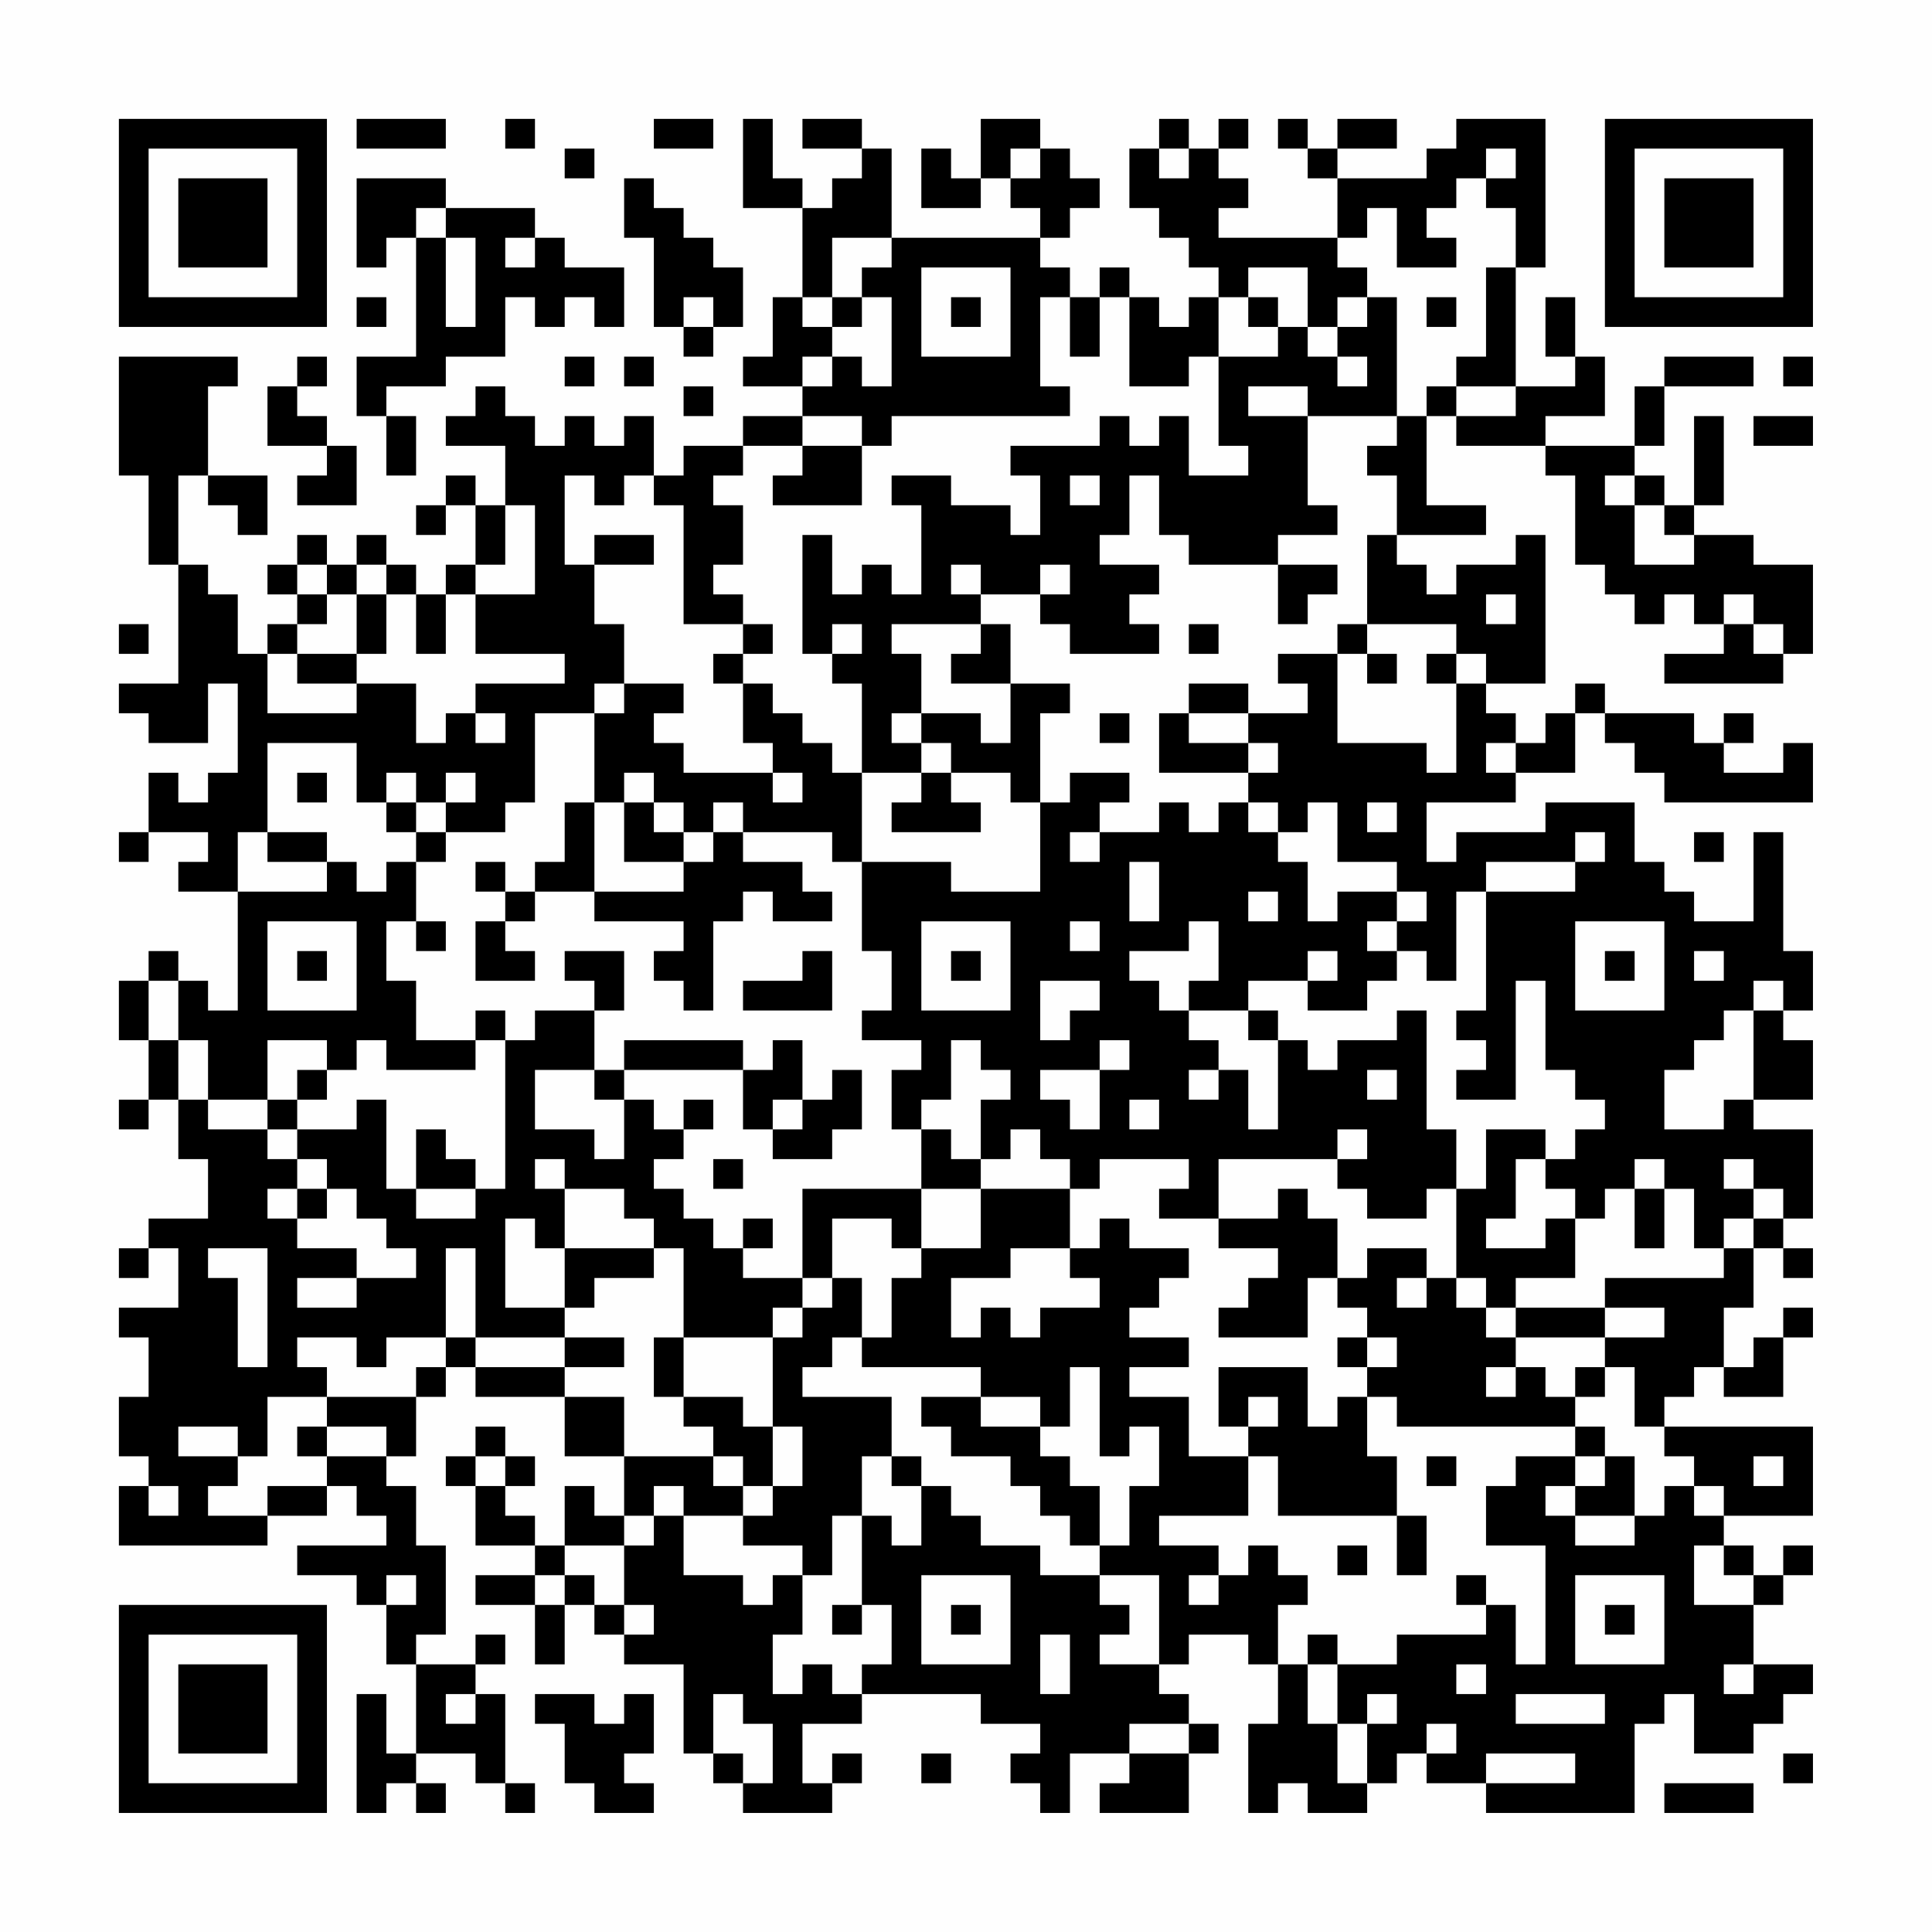 <?xml version="1.0" encoding="UTF-8"?>
<svg xmlns="http://www.w3.org/2000/svg" version="1.1" width="300" height="300" viewBox="0 0 300 300"><rect x="0" y="0" width="300" height="300" fill="#fefefe"/><g transform="scale(4.615)"><g transform="translate(4,4)"><path fill-rule="evenodd" d="M8 0L8 1L11 1L11 0ZM13 0L13 1L14 1L14 0ZM18 0L18 1L20 1L20 0ZM21 0L21 3L23 3L23 6L22 6L22 8L21 8L21 9L23 9L23 10L21 10L21 11L19 11L19 12L18 12L18 10L17 10L17 11L16 11L16 10L15 10L15 11L14 11L14 10L13 10L13 9L12 9L12 10L11 10L11 11L13 11L13 13L12 13L12 12L11 12L11 13L10 13L10 14L11 14L11 13L12 13L12 15L11 15L11 16L10 16L10 15L9 15L9 14L8 14L8 15L7 15L7 14L6 14L6 15L5 15L5 16L6 16L6 17L5 17L5 18L4 18L4 16L3 16L3 15L2 15L2 12L3 12L3 13L4 13L4 14L5 14L5 12L3 12L3 9L4 9L4 8L0 8L0 12L1 12L1 15L2 15L2 19L0 19L0 20L1 20L1 21L3 21L3 19L4 19L4 22L3 22L3 23L2 23L2 22L1 22L1 24L0 24L0 25L1 25L1 24L3 24L3 25L2 25L2 26L4 26L4 30L3 30L3 29L2 29L2 28L1 28L1 29L0 29L0 31L1 31L1 33L0 33L0 34L1 34L1 33L2 33L2 35L3 35L3 37L1 37L1 38L0 38L0 39L1 39L1 38L2 38L2 40L0 40L0 41L1 41L1 43L0 43L0 45L1 45L1 46L0 46L0 48L5 48L5 47L7 47L7 46L8 46L8 47L9 47L9 48L6 48L6 49L8 49L8 50L9 50L9 52L10 52L10 55L9 55L9 53L8 53L8 57L9 57L9 56L10 56L10 57L11 57L11 56L10 56L10 55L12 55L12 56L13 56L13 57L14 57L14 56L13 56L13 53L12 53L12 52L13 52L13 51L12 51L12 52L10 52L10 51L11 51L11 48L10 48L10 46L9 46L9 45L10 45L10 43L11 43L11 42L12 42L12 43L15 43L15 45L17 45L17 47L16 47L16 46L15 46L15 48L14 48L14 47L13 47L13 46L14 46L14 45L13 45L13 44L12 44L12 45L11 45L11 46L12 46L12 48L14 48L14 49L12 49L12 50L14 50L14 52L15 52L15 50L16 50L16 51L17 51L17 52L19 52L19 55L20 55L20 56L21 56L21 57L24 57L24 56L25 56L25 55L24 55L24 56L23 56L23 54L25 54L25 53L29 53L29 54L31 54L31 55L30 55L30 56L31 56L31 57L32 57L32 55L34 55L34 56L33 56L33 57L36 57L36 55L37 55L37 54L36 54L36 53L35 53L35 52L36 52L36 51L38 51L38 52L39 52L39 54L38 54L38 57L39 57L39 56L40 56L40 57L42 57L42 56L43 56L43 55L44 55L44 56L46 56L46 57L51 57L51 54L52 54L52 53L53 53L53 55L55 55L55 54L56 54L56 53L57 53L57 52L55 52L55 50L56 50L56 49L57 49L57 48L56 48L56 49L55 49L55 48L54 48L54 47L57 47L57 44L52 44L52 43L53 43L53 42L54 42L54 43L56 43L56 41L57 41L57 40L56 40L56 41L55 41L55 42L54 42L54 40L55 40L55 38L56 38L56 39L57 39L57 38L56 38L56 37L57 37L57 34L55 34L55 33L57 33L57 31L56 31L56 30L57 30L57 28L56 28L56 24L55 24L55 27L53 27L53 26L52 26L52 25L51 25L51 23L48 23L48 24L45 24L45 25L44 25L44 23L47 23L47 22L49 22L49 20L50 20L50 21L51 21L51 22L52 22L52 23L57 23L57 21L56 21L56 22L54 22L54 21L55 21L55 20L54 20L54 21L53 21L53 20L50 20L50 19L49 19L49 20L48 20L48 21L47 21L47 20L46 20L46 19L48 19L48 14L47 14L47 15L45 15L45 16L44 16L44 15L43 15L43 14L46 14L46 13L44 13L44 10L45 10L45 11L48 11L48 12L49 12L49 15L50 15L50 16L51 16L51 17L52 17L52 16L53 16L53 17L54 17L54 18L52 18L52 19L56 19L56 18L57 18L57 15L55 15L55 14L53 14L53 13L54 13L54 10L53 10L53 13L52 13L52 12L51 12L51 11L52 11L52 9L55 9L55 8L52 8L52 9L51 9L51 11L48 11L48 10L50 10L50 8L49 8L49 6L48 6L48 8L49 8L49 9L47 9L47 5L48 5L48 0L45 0L45 1L44 1L44 2L41 2L41 1L43 1L43 0L41 0L41 1L40 1L40 0L39 0L39 1L40 1L40 2L41 2L41 4L37 4L37 3L38 3L38 2L37 2L37 1L38 1L38 0L37 0L37 1L36 1L36 0L35 0L35 1L34 1L34 3L35 3L35 4L36 4L36 5L37 5L37 6L36 6L36 7L35 7L35 6L34 6L34 5L33 5L33 6L32 6L32 5L31 5L31 4L32 4L32 3L33 3L33 2L32 2L32 1L31 1L31 0L29 0L29 2L28 2L28 1L27 1L27 3L29 3L29 2L30 2L30 3L31 3L31 4L26 4L26 1L25 1L25 0L23 0L23 1L25 1L25 2L24 2L24 3L23 3L23 2L22 2L22 0ZM15 1L15 2L16 2L16 1ZM30 1L30 2L31 2L31 1ZM35 1L35 2L36 2L36 1ZM46 1L46 2L45 2L45 3L44 3L44 4L45 4L45 5L43 5L43 3L42 3L42 4L41 4L41 5L42 5L42 6L41 6L41 7L40 7L40 5L38 5L38 6L37 6L37 8L36 8L36 9L34 9L34 6L33 6L33 8L32 8L32 6L31 6L31 9L32 9L32 10L26 10L26 11L25 11L25 10L23 10L23 11L21 11L21 12L20 12L20 13L21 13L21 15L20 15L20 16L21 16L21 17L19 17L19 13L18 13L18 12L17 12L17 13L16 13L16 12L15 12L15 15L16 15L16 17L17 17L17 19L16 19L16 20L14 20L14 23L13 23L13 24L11 24L11 23L12 23L12 22L11 22L11 23L10 23L10 22L9 22L9 23L8 23L8 21L5 21L5 24L4 24L4 26L7 26L7 25L8 25L8 26L9 26L9 25L10 25L10 27L9 27L9 29L10 29L10 31L12 31L12 32L9 32L9 31L8 31L8 32L7 32L7 31L5 31L5 33L3 33L3 31L2 31L2 29L1 29L1 31L2 31L2 33L3 33L3 34L5 34L5 35L6 35L6 36L5 36L5 37L6 37L6 38L8 38L8 39L6 39L6 40L8 40L8 39L10 39L10 38L9 38L9 37L8 37L8 36L7 36L7 35L6 35L6 34L8 34L8 33L9 33L9 36L10 36L10 37L12 37L12 36L13 36L13 31L14 31L14 30L16 30L16 32L14 32L14 34L16 34L16 35L17 35L17 33L18 33L18 34L19 34L19 35L18 35L18 36L19 36L19 37L20 37L20 38L21 38L21 39L23 39L23 40L22 40L22 41L19 41L19 38L18 38L18 37L17 37L17 36L15 36L15 35L14 35L14 36L15 36L15 38L14 38L14 37L13 37L13 40L15 40L15 41L12 41L12 38L11 38L11 41L9 41L9 42L8 42L8 41L6 41L6 42L7 42L7 43L5 43L5 45L4 45L4 44L2 44L2 45L4 45L4 46L3 46L3 47L5 47L5 46L7 46L7 45L9 45L9 44L7 44L7 43L10 43L10 42L11 42L11 41L12 41L12 42L15 42L15 43L17 43L17 45L20 45L20 46L21 46L21 47L19 47L19 46L18 46L18 47L17 47L17 48L15 48L15 49L14 49L14 50L15 50L15 49L16 49L16 50L17 50L17 51L18 51L18 50L17 50L17 48L18 48L18 47L19 47L19 49L21 49L21 50L22 50L22 49L23 49L23 51L22 51L22 53L23 53L23 52L24 52L24 53L25 53L25 52L26 52L26 50L25 50L25 47L26 47L26 48L27 48L27 46L28 46L28 47L29 47L29 48L31 48L31 49L33 49L33 50L34 50L34 51L33 51L33 52L35 52L35 49L33 49L33 48L34 48L34 46L35 46L35 44L34 44L34 45L33 45L33 42L32 42L32 44L31 44L31 43L29 43L29 42L25 42L25 41L26 41L26 39L27 39L27 38L29 38L29 36L32 36L32 38L30 38L30 39L28 39L28 41L29 41L29 40L30 40L30 41L31 41L31 40L33 40L33 39L32 39L32 38L33 38L33 37L34 37L34 38L36 38L36 39L35 39L35 40L34 40L34 41L36 41L36 42L34 42L34 43L36 43L36 45L38 45L38 47L35 47L35 48L37 48L37 49L36 49L36 50L37 50L37 49L38 49L38 48L39 48L39 49L40 49L40 50L39 50L39 52L40 52L40 54L41 54L41 56L42 56L42 54L43 54L43 53L42 53L42 54L41 54L41 52L43 52L43 51L46 51L46 50L47 50L47 52L48 52L48 48L46 48L46 46L47 46L47 45L49 45L49 46L48 46L48 47L49 47L49 48L51 48L51 47L52 47L52 46L53 46L53 47L54 47L54 46L53 46L53 45L52 45L52 44L51 44L51 42L50 42L50 41L52 41L52 40L50 40L50 39L54 39L54 38L55 38L55 37L56 37L56 36L55 36L55 35L54 35L54 36L55 36L55 37L54 37L54 38L53 38L53 36L52 36L52 35L51 35L51 36L50 36L50 37L49 37L49 36L48 36L48 35L49 35L49 34L50 34L50 33L49 33L49 32L48 32L48 29L47 29L47 33L45 33L45 32L46 32L46 31L45 31L45 30L46 30L46 26L49 26L49 25L50 25L50 24L49 24L49 25L46 25L46 26L45 26L45 29L44 29L44 28L43 28L43 27L44 27L44 26L43 26L43 25L41 25L41 23L40 23L40 24L39 24L39 23L38 23L38 22L39 22L39 21L38 21L38 20L40 20L40 19L39 19L39 18L41 18L41 21L44 21L44 22L45 22L45 19L46 19L46 18L45 18L45 17L42 17L42 14L43 14L43 12L42 12L42 11L43 11L43 10L44 10L44 9L45 9L45 10L47 10L47 9L45 9L45 8L46 8L46 5L47 5L47 3L46 3L46 2L47 2L47 1ZM8 2L8 5L9 5L9 4L10 4L10 8L8 8L8 10L9 10L9 12L10 12L10 10L9 10L9 9L11 9L11 8L13 8L13 6L14 6L14 7L15 7L15 6L16 6L16 7L17 7L17 5L15 5L15 4L14 4L14 3L11 3L11 2ZM17 2L17 4L18 4L18 7L19 7L19 8L20 8L20 7L21 7L21 5L20 5L20 4L19 4L19 3L18 3L18 2ZM10 3L10 4L11 4L11 7L12 7L12 4L11 4L11 3ZM13 4L13 5L14 5L14 4ZM24 4L24 6L23 6L23 7L24 7L24 8L23 8L23 9L24 9L24 8L25 8L25 9L26 9L26 6L25 6L25 5L26 5L26 4ZM27 5L27 8L30 8L30 5ZM8 6L8 7L9 7L9 6ZM19 6L19 7L20 7L20 6ZM24 6L24 7L25 7L25 6ZM28 6L28 7L29 7L29 6ZM38 6L38 7L39 7L39 8L37 8L37 11L38 11L38 12L36 12L36 10L35 10L35 11L34 11L34 10L33 10L33 11L30 11L30 12L31 12L31 14L30 14L30 13L28 13L28 12L26 12L26 13L27 13L27 16L26 16L26 15L25 15L25 16L24 16L24 14L23 14L23 18L24 18L24 19L25 19L25 22L24 22L24 21L23 21L23 20L22 20L22 19L21 19L21 18L22 18L22 17L21 17L21 18L20 18L20 19L21 19L21 21L22 21L22 22L19 22L19 21L18 21L18 20L19 20L19 19L17 19L17 20L16 20L16 23L15 23L15 25L14 25L14 26L13 26L13 25L12 25L12 26L13 26L13 27L12 27L12 29L14 29L14 28L13 28L13 27L14 27L14 26L16 26L16 27L19 27L19 28L18 28L18 29L19 29L19 30L20 30L20 27L21 27L21 26L22 26L22 27L24 27L24 26L23 26L23 25L21 25L21 24L24 24L24 25L25 25L25 28L26 28L26 30L25 30L25 31L27 31L27 32L26 32L26 34L27 34L27 36L23 36L23 39L24 39L24 40L23 40L23 41L22 41L22 44L21 44L21 43L19 43L19 41L18 41L18 43L19 43L19 44L20 44L20 45L21 45L21 46L22 46L22 47L21 47L21 48L23 48L23 49L24 49L24 47L25 47L25 45L26 45L26 46L27 46L27 45L26 45L26 43L23 43L23 42L24 42L24 41L25 41L25 39L24 39L24 37L26 37L26 38L27 38L27 36L29 36L29 35L30 35L30 34L31 34L31 35L32 35L32 36L33 36L33 35L36 35L36 36L35 36L35 37L37 37L37 38L39 38L39 39L38 39L38 40L37 40L37 41L40 41L40 39L41 39L41 40L42 40L42 41L41 41L41 42L42 42L42 43L41 43L41 44L40 44L40 42L37 42L37 44L38 44L38 45L39 45L39 47L43 47L43 49L44 49L44 47L43 47L43 45L42 45L42 43L43 43L43 44L49 44L49 45L50 45L50 46L49 46L49 47L51 47L51 45L50 45L50 44L49 44L49 43L50 43L50 42L49 42L49 43L48 43L48 42L47 42L47 41L50 41L50 40L47 40L47 39L49 39L49 37L48 37L48 38L46 38L46 37L47 37L47 35L48 35L48 34L46 34L46 36L45 36L45 34L44 34L44 30L43 30L43 31L41 31L41 32L40 32L40 31L39 31L39 30L38 30L38 29L40 29L40 30L42 30L42 29L43 29L43 28L42 28L42 27L43 27L43 26L41 26L41 27L40 27L40 25L39 25L39 24L38 24L38 23L37 23L37 24L36 24L36 23L35 23L35 24L33 24L33 23L34 23L34 22L32 22L32 23L31 23L31 20L32 20L32 19L30 19L30 17L29 17L29 16L31 16L31 17L32 17L32 18L35 18L35 17L34 17L34 16L35 16L35 15L33 15L33 14L34 14L34 12L35 12L35 14L36 14L36 15L39 15L39 17L40 17L40 16L41 16L41 15L39 15L39 14L41 14L41 13L40 13L40 10L43 10L43 6L42 6L42 7L41 7L41 8L40 8L40 7L39 7L39 6ZM44 6L44 7L45 7L45 6ZM6 8L6 9L5 9L5 11L7 11L7 12L6 12L6 13L8 13L8 11L7 11L7 10L6 10L6 9L7 9L7 8ZM15 8L15 9L16 9L16 8ZM17 8L17 9L18 9L18 8ZM41 8L41 9L42 9L42 8ZM56 8L56 9L57 9L57 8ZM19 9L19 10L20 10L20 9ZM38 9L38 10L40 10L40 9ZM55 10L55 11L57 11L57 10ZM23 11L23 12L22 12L22 13L25 13L25 11ZM32 12L32 13L33 13L33 12ZM50 12L50 13L51 13L51 15L53 15L53 14L52 14L52 13L51 13L51 12ZM13 13L13 15L12 15L12 16L11 16L11 18L10 18L10 16L9 16L9 15L8 15L8 16L7 16L7 15L6 15L6 16L7 16L7 17L6 17L6 18L5 18L5 20L8 20L8 19L10 19L10 21L11 21L11 20L12 20L12 21L13 21L13 20L12 20L12 19L15 19L15 18L12 18L12 16L14 16L14 13ZM16 14L16 15L18 15L18 14ZM28 15L28 16L29 16L29 15ZM31 15L31 16L32 16L32 15ZM8 16L8 18L6 18L6 19L8 19L8 18L9 18L9 16ZM46 16L46 17L47 17L47 16ZM54 16L54 17L55 17L55 18L56 18L56 17L55 17L55 16ZM0 17L0 18L1 18L1 17ZM24 17L24 18L25 18L25 17ZM26 17L26 18L27 18L27 20L26 20L26 21L27 21L27 22L25 22L25 25L28 25L28 26L31 26L31 23L30 23L30 22L28 22L28 21L27 21L27 20L29 20L29 21L30 21L30 19L28 19L28 18L29 18L29 17ZM36 17L36 18L37 18L37 17ZM41 17L41 18L42 18L42 19L43 19L43 18L42 18L42 17ZM44 18L44 19L45 19L45 18ZM36 19L36 20L35 20L35 22L38 22L38 21L36 21L36 20L38 20L38 19ZM33 20L33 21L34 21L34 20ZM46 21L46 22L47 22L47 21ZM6 22L6 23L7 23L7 22ZM17 22L17 23L16 23L16 26L19 26L19 25L20 25L20 24L21 24L21 23L20 23L20 24L19 24L19 23L18 23L18 22ZM22 22L22 23L23 23L23 22ZM27 22L27 23L26 23L26 24L29 24L29 23L28 23L28 22ZM9 23L9 24L10 24L10 25L11 25L11 24L10 24L10 23ZM17 23L17 25L19 25L19 24L18 24L18 23ZM42 23L42 24L43 24L43 23ZM5 24L5 25L7 25L7 24ZM32 24L32 25L33 25L33 24ZM53 24L53 25L54 25L54 24ZM34 25L34 27L35 27L35 25ZM38 26L38 27L39 27L39 26ZM5 27L5 30L8 30L8 27ZM10 27L10 28L11 28L11 27ZM27 27L27 30L30 30L30 27ZM32 27L32 28L33 28L33 27ZM36 27L36 28L34 28L34 29L35 29L35 30L36 30L36 31L37 31L37 32L36 32L36 33L37 33L37 32L38 32L38 34L39 34L39 31L38 31L38 30L36 30L36 29L37 29L37 27ZM49 27L49 30L52 30L52 27ZM6 28L6 29L7 29L7 28ZM15 28L15 29L16 29L16 30L17 30L17 28ZM23 28L23 29L21 29L21 30L24 30L24 28ZM28 28L28 29L29 29L29 28ZM40 28L40 29L41 29L41 28ZM50 28L50 29L51 29L51 28ZM53 28L53 29L54 29L54 28ZM31 29L31 31L32 31L32 30L33 30L33 29ZM55 29L55 30L54 30L54 31L53 31L53 32L52 32L52 34L54 34L54 33L55 33L55 30L56 30L56 29ZM12 30L12 31L13 31L13 30ZM17 31L17 32L16 32L16 33L17 33L17 32L21 32L21 34L22 34L22 35L24 35L24 34L25 34L25 32L24 32L24 33L23 33L23 31L22 31L22 32L21 32L21 31ZM28 31L28 33L27 33L27 34L28 34L28 35L29 35L29 33L30 33L30 32L29 32L29 31ZM33 31L33 32L31 32L31 33L32 33L32 34L33 34L33 32L34 32L34 31ZM6 32L6 33L5 33L5 34L6 34L6 33L7 33L7 32ZM42 32L42 33L43 33L43 32ZM19 33L19 34L20 34L20 33ZM22 33L22 34L23 34L23 33ZM34 33L34 34L35 34L35 33ZM10 34L10 36L12 36L12 35L11 35L11 34ZM41 34L41 35L37 35L37 37L39 37L39 36L40 36L40 37L41 37L41 39L42 39L42 38L44 38L44 39L43 39L43 40L44 40L44 39L45 39L45 40L46 40L46 41L47 41L47 40L46 40L46 39L45 39L45 36L44 36L44 37L42 37L42 36L41 36L41 35L42 35L42 34ZM20 35L20 36L21 36L21 35ZM6 36L6 37L7 37L7 36ZM51 36L51 38L52 38L52 36ZM21 37L21 38L22 38L22 37ZM3 38L3 39L4 39L4 42L5 42L5 38ZM15 38L15 40L16 40L16 39L18 39L18 38ZM15 41L15 42L17 42L17 41ZM42 41L42 42L43 42L43 41ZM46 42L46 43L47 43L47 42ZM27 43L27 44L28 44L28 45L30 45L30 46L31 46L31 47L32 47L32 48L33 48L33 46L32 46L32 45L31 45L31 44L29 44L29 43ZM38 43L38 44L39 44L39 43ZM6 44L6 45L7 45L7 44ZM22 44L22 46L23 46L23 44ZM12 45L12 46L13 46L13 45ZM44 45L44 46L45 46L45 45ZM55 45L55 46L56 46L56 45ZM1 46L1 47L2 47L2 46ZM41 48L41 49L42 49L42 48ZM53 48L53 50L55 50L55 49L54 49L54 48ZM9 49L9 50L10 50L10 49ZM27 49L27 52L30 52L30 49ZM45 49L45 50L46 50L46 49ZM49 49L49 52L52 52L52 49ZM24 50L24 51L25 51L25 50ZM28 50L28 51L29 51L29 50ZM50 50L50 51L51 51L51 50ZM31 51L31 53L32 53L32 51ZM40 51L40 52L41 52L41 51ZM45 52L45 53L46 53L46 52ZM54 52L54 53L55 53L55 52ZM11 53L11 54L12 54L12 53ZM14 53L14 54L15 54L15 56L16 56L16 57L18 57L18 56L17 56L17 55L18 55L18 53L17 53L17 54L16 54L16 53ZM20 53L20 55L21 55L21 56L22 56L22 54L21 54L21 53ZM47 53L47 54L50 54L50 53ZM34 54L34 55L36 55L36 54ZM44 54L44 55L45 55L45 54ZM27 55L27 56L28 56L28 55ZM46 55L46 56L49 56L49 55ZM56 55L56 56L57 56L57 55ZM52 56L52 57L55 57L55 56ZM0 0L0 7L7 7L7 0ZM1 1L1 6L6 6L6 1ZM2 2L2 5L5 5L5 2ZM50 0L50 7L57 7L57 0ZM51 1L51 6L56 6L56 1ZM52 2L52 5L55 5L55 2ZM0 50L0 57L7 57L7 50ZM1 51L1 56L6 56L6 51ZM2 52L2 55L5 55L5 52Z" fill="#000000"/></g></g></svg>
